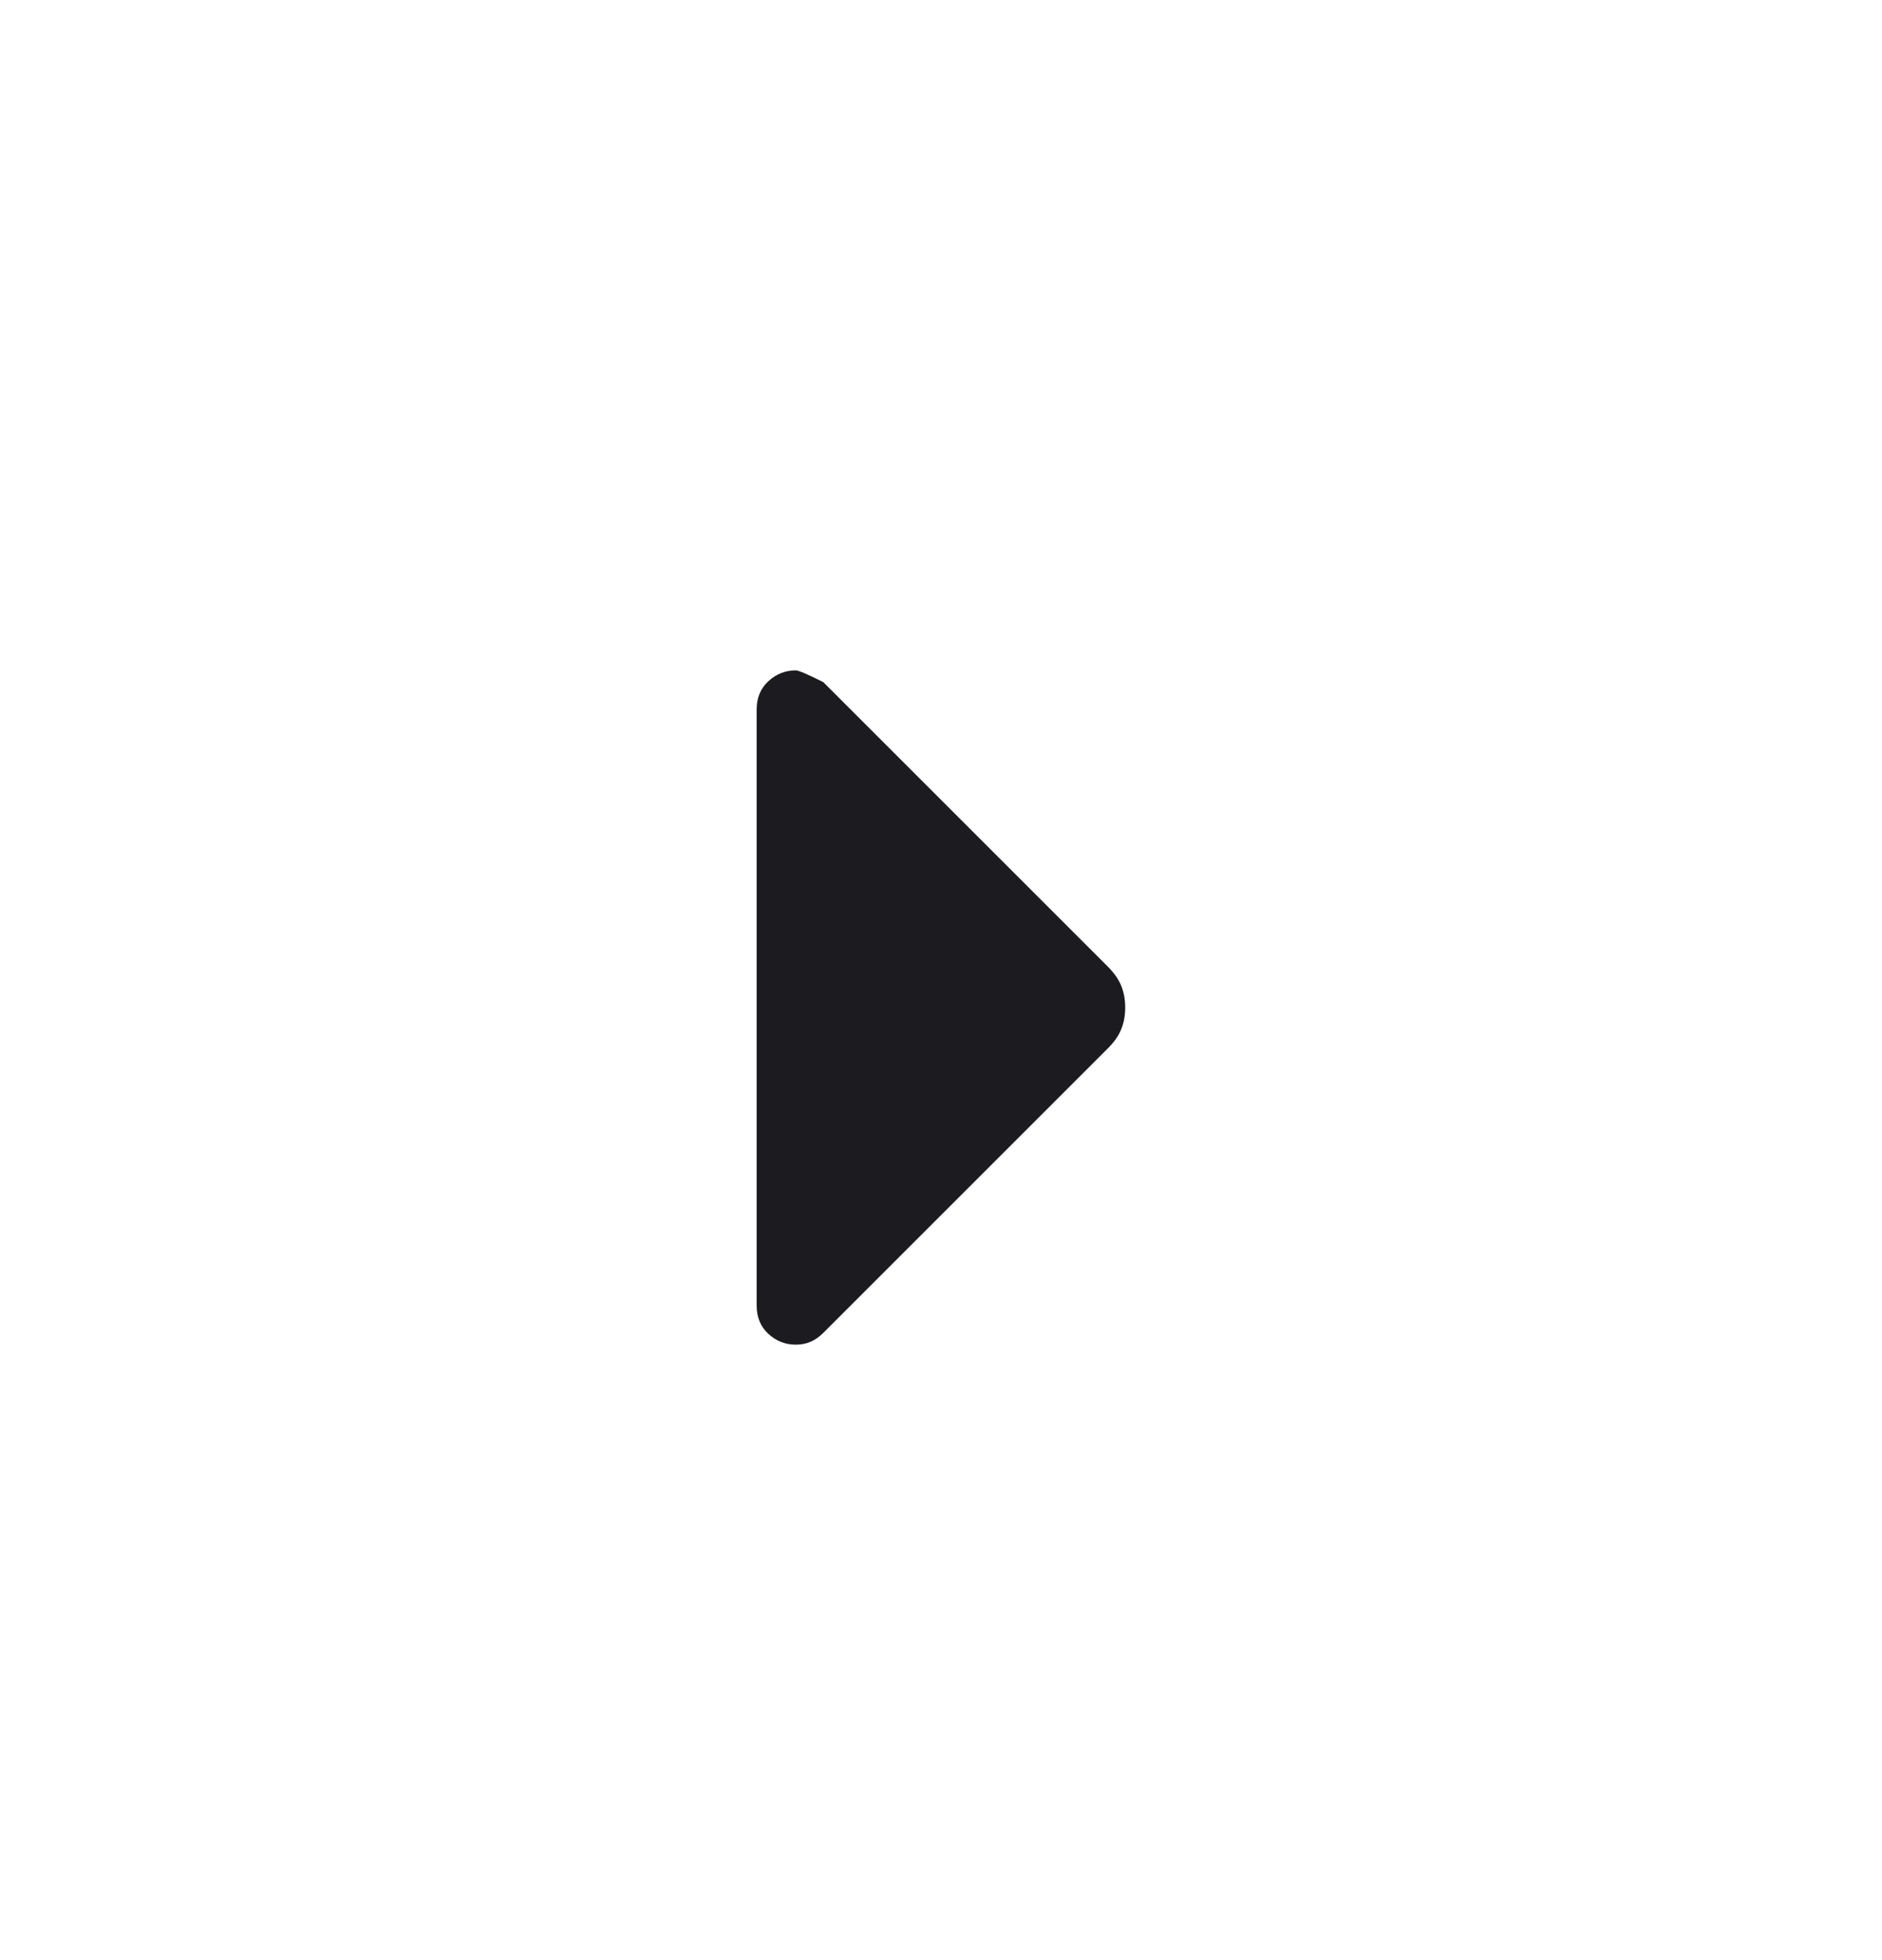 <svg width="24" height="25" viewBox="0 0 24 25" fill="none" xmlns="http://www.w3.org/2000/svg">
<g id="arrow_drop_down">
<mask id="mask0_240_314" style="mask-type:alpha" maskUnits="userSpaceOnUse" x="0" y="0" width="24" height="25">
<rect id="Bounding box" y="0.5" width="24" height="24" fill="#D9D9D9"/>
</mask>
<g mask="url(#mask0_240_314)">
<path id="arrow_drop_down_2" d="M14.124 13.375L10.499 17C10.449 17.05 10.395 17.088 10.337 17.113C10.279 17.138 10.216 17.15 10.149 17.15C10.016 17.15 9.899 17.105 9.799 17.013C9.699 16.921 9.649 16.8 9.649 16.65V9.05C9.649 8.9 9.699 8.78 9.799 8.688C9.899 8.596 10.016 8.55 10.149 8.55C10.183 8.55 10.299 8.6 10.499 8.7L14.124 12.325C14.208 12.409 14.266 12.492 14.299 12.575C14.333 12.659 14.349 12.75 14.349 12.85C14.349 12.95 14.333 13.042 14.299 13.125C14.266 13.209 14.208 13.292 14.124 13.375Z" fill="#1C1B1F"/>
</g>
</g>
</svg>
